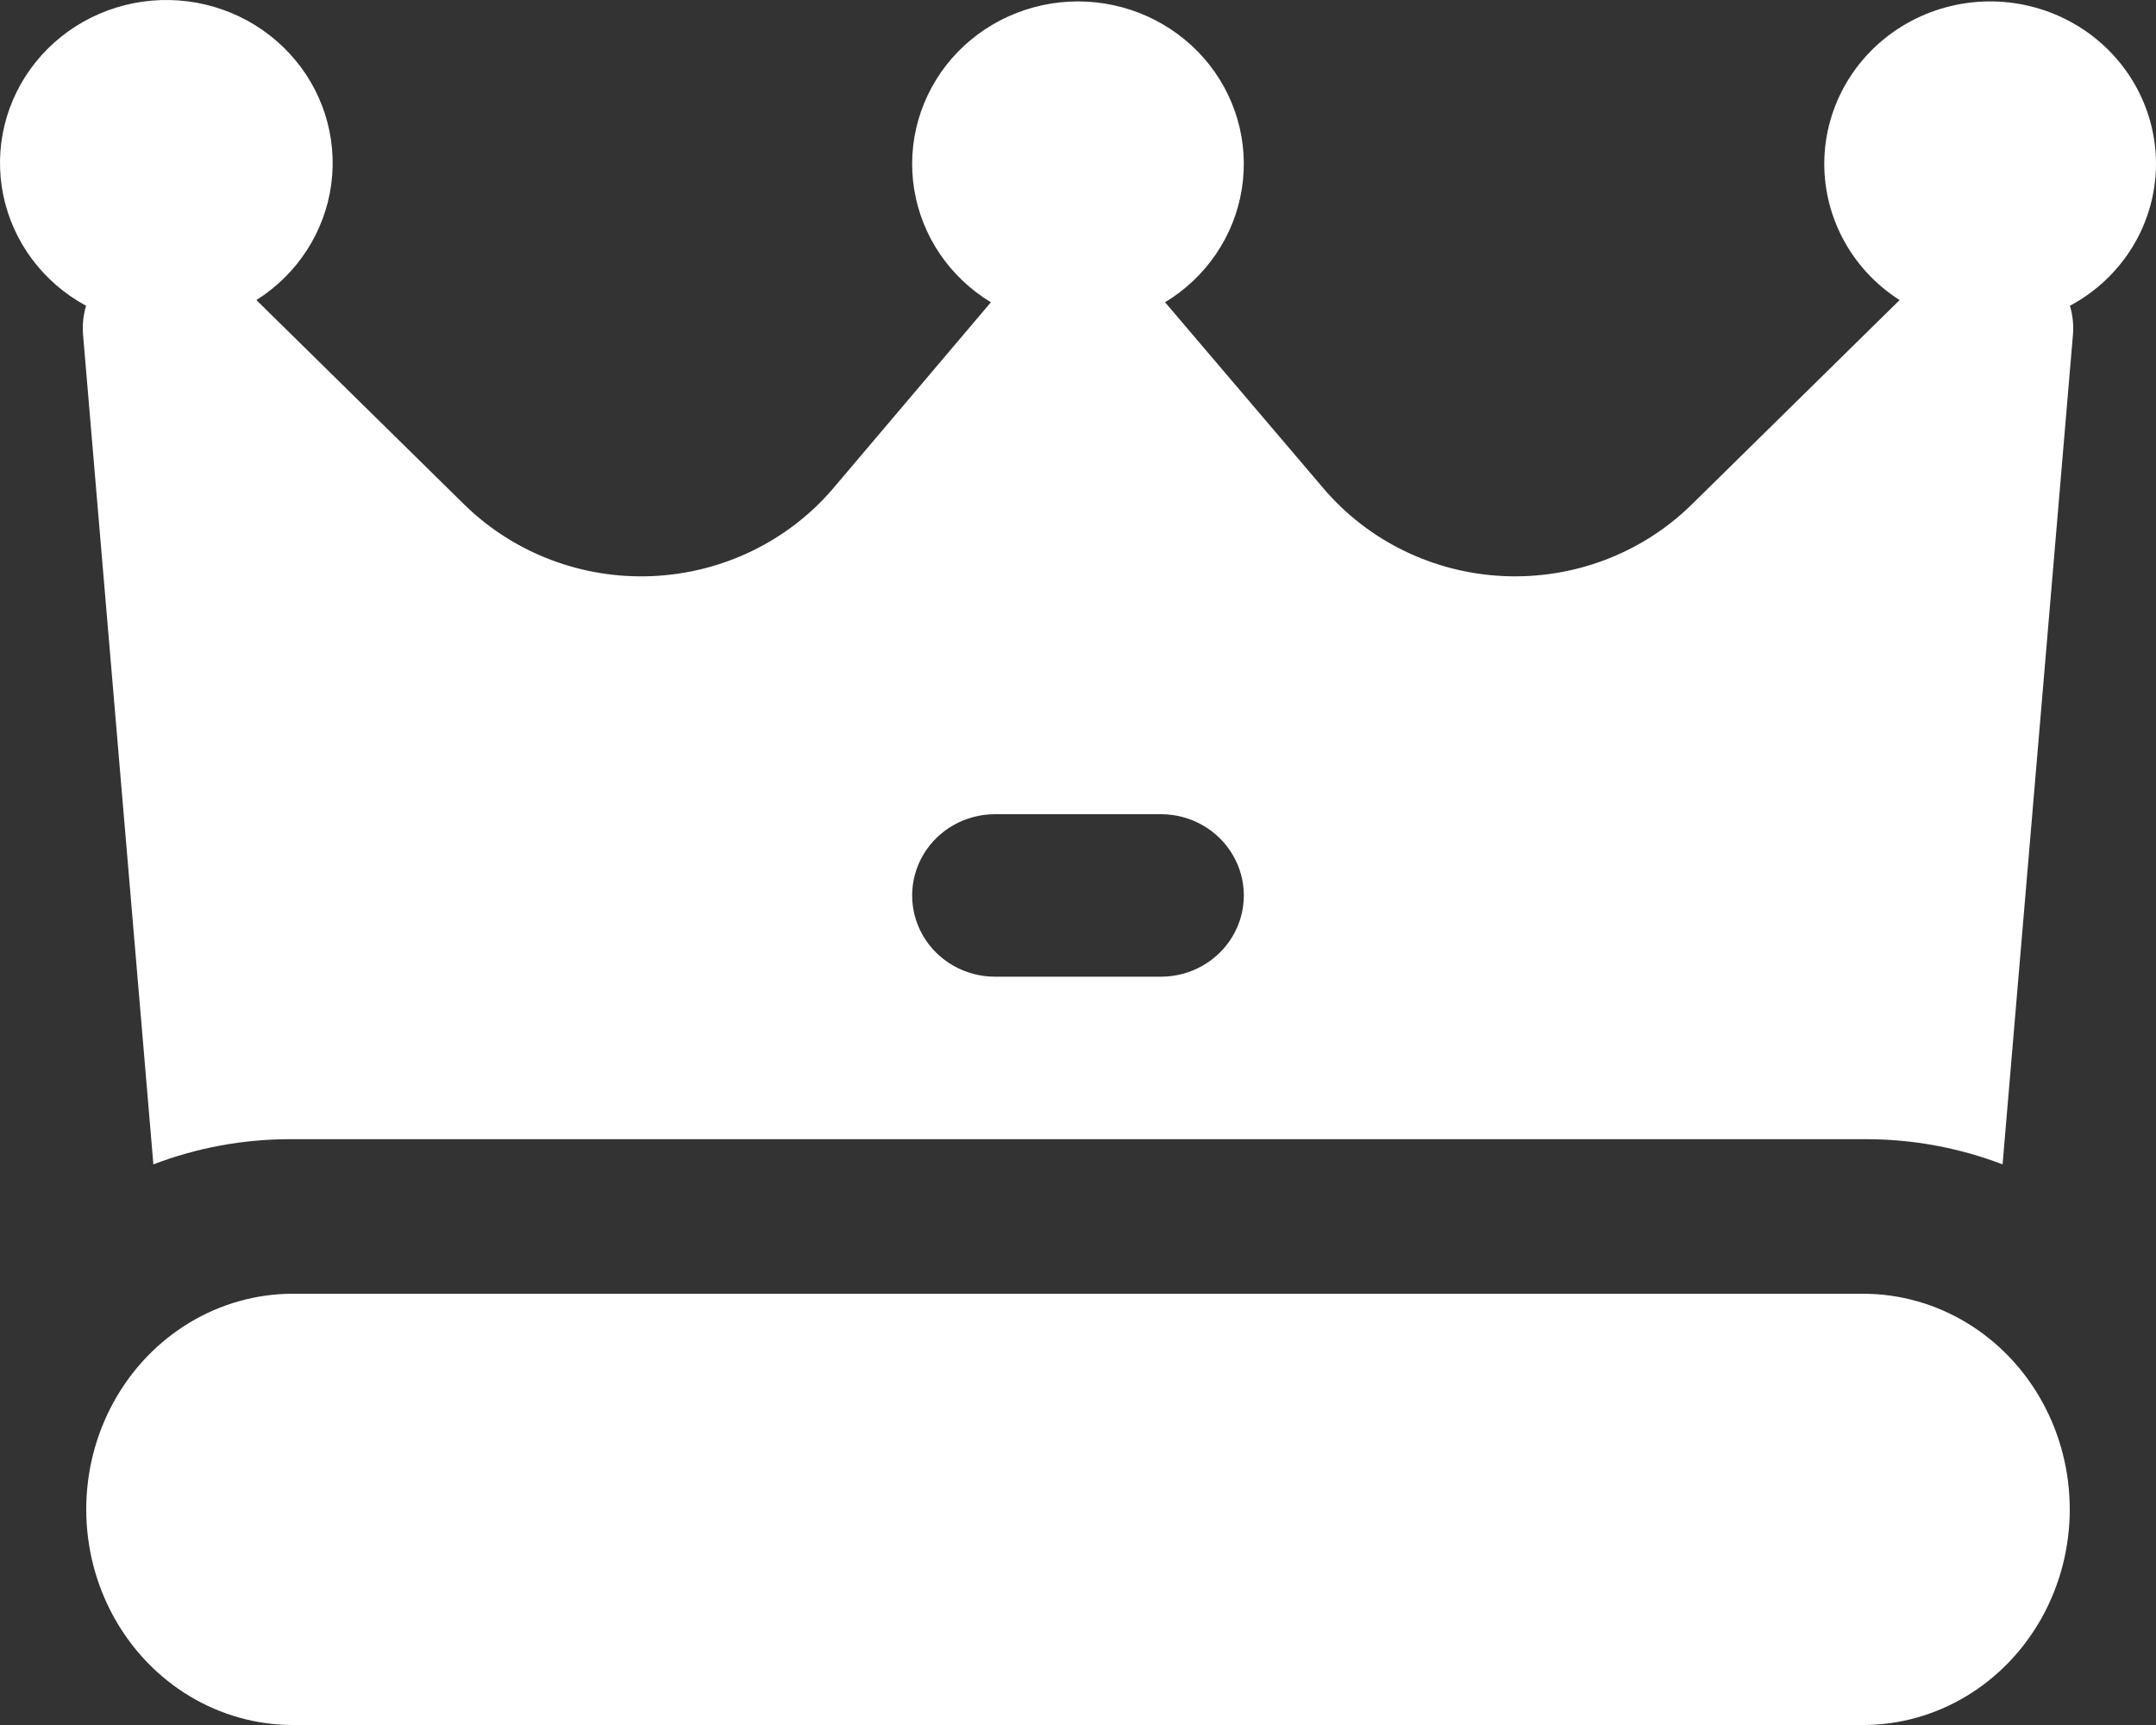 <svg width="50" height="40" viewBox="0 0 50 40" fill="none" xmlns="http://www.w3.org/2000/svg">
<rect x="0" y="0" width="50" height="40" fill="#333333" stroke="none"/>
<path d="M50 3.806C50.002 2.477 49.289 1.246 48.125 0.565C46.96 -0.116 45.516 -0.145 44.323 0.487C43.131 1.119 42.366 2.32 42.31 3.647C42.256 4.975 42.917 6.233 44.054 6.958L39.211 11.72C38.06 12.839 36.483 13.434 34.863 13.358C33.243 13.283 31.73 12.545 30.692 11.324L27.019 7.009C27.975 6.431 28.626 5.472 28.799 4.384C28.973 3.296 28.653 2.188 27.922 1.351C27.191 0.515 26.123 0.033 25 0.033C23.876 0.033 22.808 0.515 22.077 1.351C21.347 2.188 21.026 3.296 21.2 4.384C21.373 5.472 22.024 6.431 22.98 7.009L19.307 11.343C18.264 12.556 16.75 13.287 15.132 13.359C13.514 13.431 11.939 12.836 10.788 11.72L5.946 6.958C6.899 6.357 7.534 5.375 7.682 4.274C7.83 3.172 7.477 2.063 6.714 1.24C5.952 0.417 4.86 -0.036 3.726 0.002C2.593 0.04 1.534 0.565 0.831 1.436C0.128 2.308 -0.148 3.438 0.076 4.528C0.301 5.616 1.003 6.554 1.996 7.09C1.935 7.296 1.91 7.511 1.923 7.725L3.557 27V27C4.569 26.613 5.645 26.415 6.73 26.416H43.269C44.355 26.415 45.431 26.613 46.442 27L48.077 7.724C48.09 7.51 48.065 7.296 48.004 7.09C48.607 6.768 49.11 6.293 49.461 5.715C49.812 5.138 49.998 4.478 50 3.805L50 3.806ZM26.923 22.648H23.076C22.389 22.648 21.754 22.289 21.411 21.706C21.068 21.123 21.068 20.404 21.411 19.822C21.754 19.239 22.389 18.88 23.076 18.88H26.923C27.61 18.88 28.245 19.239 28.588 19.822C28.932 20.404 28.932 21.123 28.588 21.706C28.245 22.289 27.61 22.648 26.923 22.648Z" fill="white"/>
<path d="M43.208 30H6.792C5.08 30 3.498 30.953 2.642 32.5C1.786 34.047 1.786 35.953 2.642 37.5C3.498 39.047 5.08 40 6.792 40H43.208C44.92 40 46.502 39.047 47.358 37.5C48.214 35.953 48.214 34.047 47.358 32.5C46.502 30.953 44.92 30 43.208 30Z" fill="white"/>
</svg>
